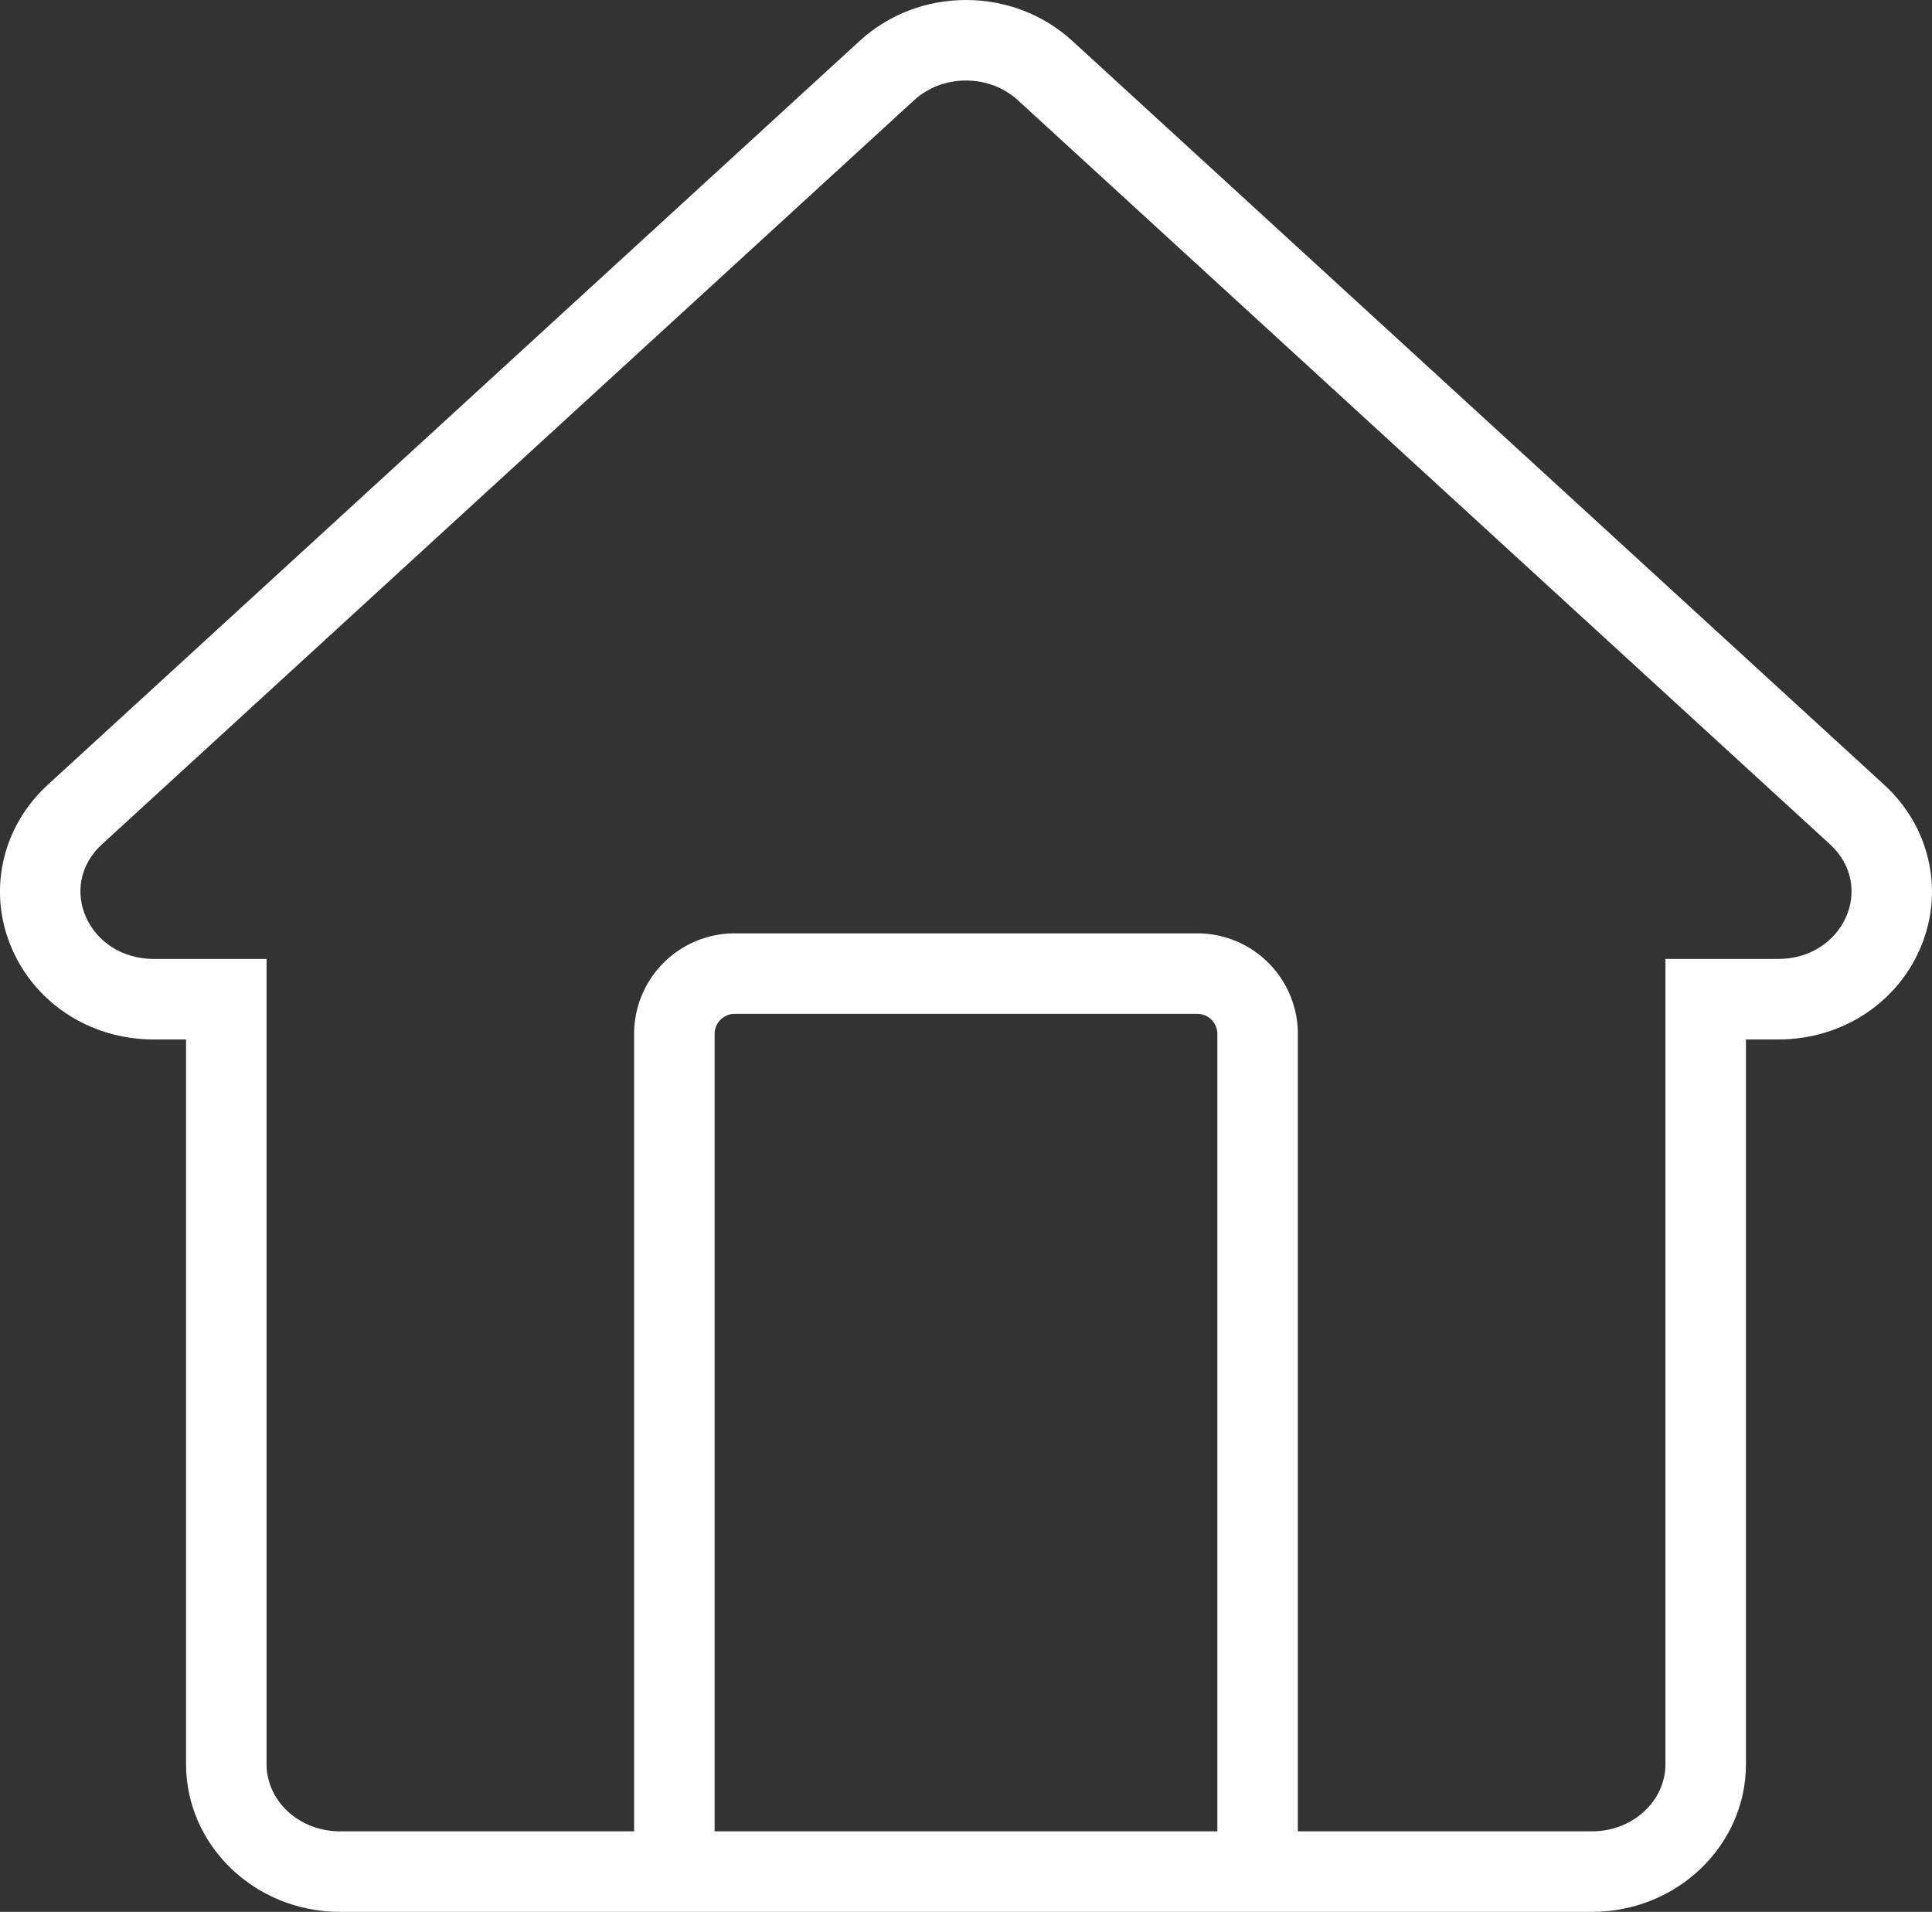 <svg xmlns="http://www.w3.org/2000/svg" width="47.996" height="47.493" viewBox="0 0 47.996 47.493">
  <rect x="0" y="0" width="47.996" height="47.493" fill="#333333" stroke="none"/>
  <g id="home_icon" data-name="home icon" transform="translate(1.864 3.876)">
    <g id="Path_8" data-name="Path 8" transform="translate(-0.367 -2.376)" fill="none">
      <path d="M43.963,19.472,23.789.989a1.943,1.943,0,0,0-2.577,0L1.038,19.472a1.656,1.656,0,0,0,1.288,2.849h2.8v20a1.751,1.751,0,0,0,1.822,1.669H38.055a1.751,1.751,0,0,0,1.822-1.669v-20h2.8A1.656,1.656,0,0,0,43.963,19.472Z" stroke="none"/>
      <path d="M 22.501 0.5 C 22.034 0.5 21.568 0.663 21.212 0.989 L 1.038 19.472 C -0.11 20.524 0.703 22.322 2.326 22.322 L 5.125 22.322 L 5.125 42.324 C 5.125 43.245 5.94 43.993 6.946 43.993 L 38.055 43.993 C 39.061 43.993 39.877 43.245 39.877 42.324 L 39.877 22.322 L 42.676 22.322 C 44.298 22.322 45.111 20.524 43.963 19.472 L 23.789 0.989 C 23.434 0.663 22.967 0.5 22.501 0.5 M 22.501 -1.5 C 23.489 -1.5 24.426 -1.139 25.14 -0.486 L 45.314 17.998 C 46.422 19.013 46.792 20.558 46.257 21.935 C 45.693 23.385 44.287 24.322 42.676 24.322 L 41.877 24.322 L 41.877 42.324 C 41.877 44.347 40.162 45.993 38.055 45.993 L 6.946 45.993 C 4.839 45.993 3.125 44.347 3.125 42.324 L 3.125 24.322 L 2.326 24.322 C 0.714 24.322 -0.691 23.385 -1.255 21.935 C -1.791 20.558 -1.421 19.013 -0.313 17.998 L 19.861 -0.485 C 20.575 -1.139 21.512 -1.5 22.501 -1.5 Z" stroke="none" fill="#fff"/>
    </g>
    <path id="Path_9" data-name="Path 9" d="M25.2,66.724V46.441a1.5,1.5,0,0,1,1.467-1.531H38.222a1.5,1.5,0,0,1,1.467,1.531V66.724" transform="translate(-10.311 -24.6)" fill="none" stroke="#fff" stroke-width="2"/>
  </g>
</svg>
